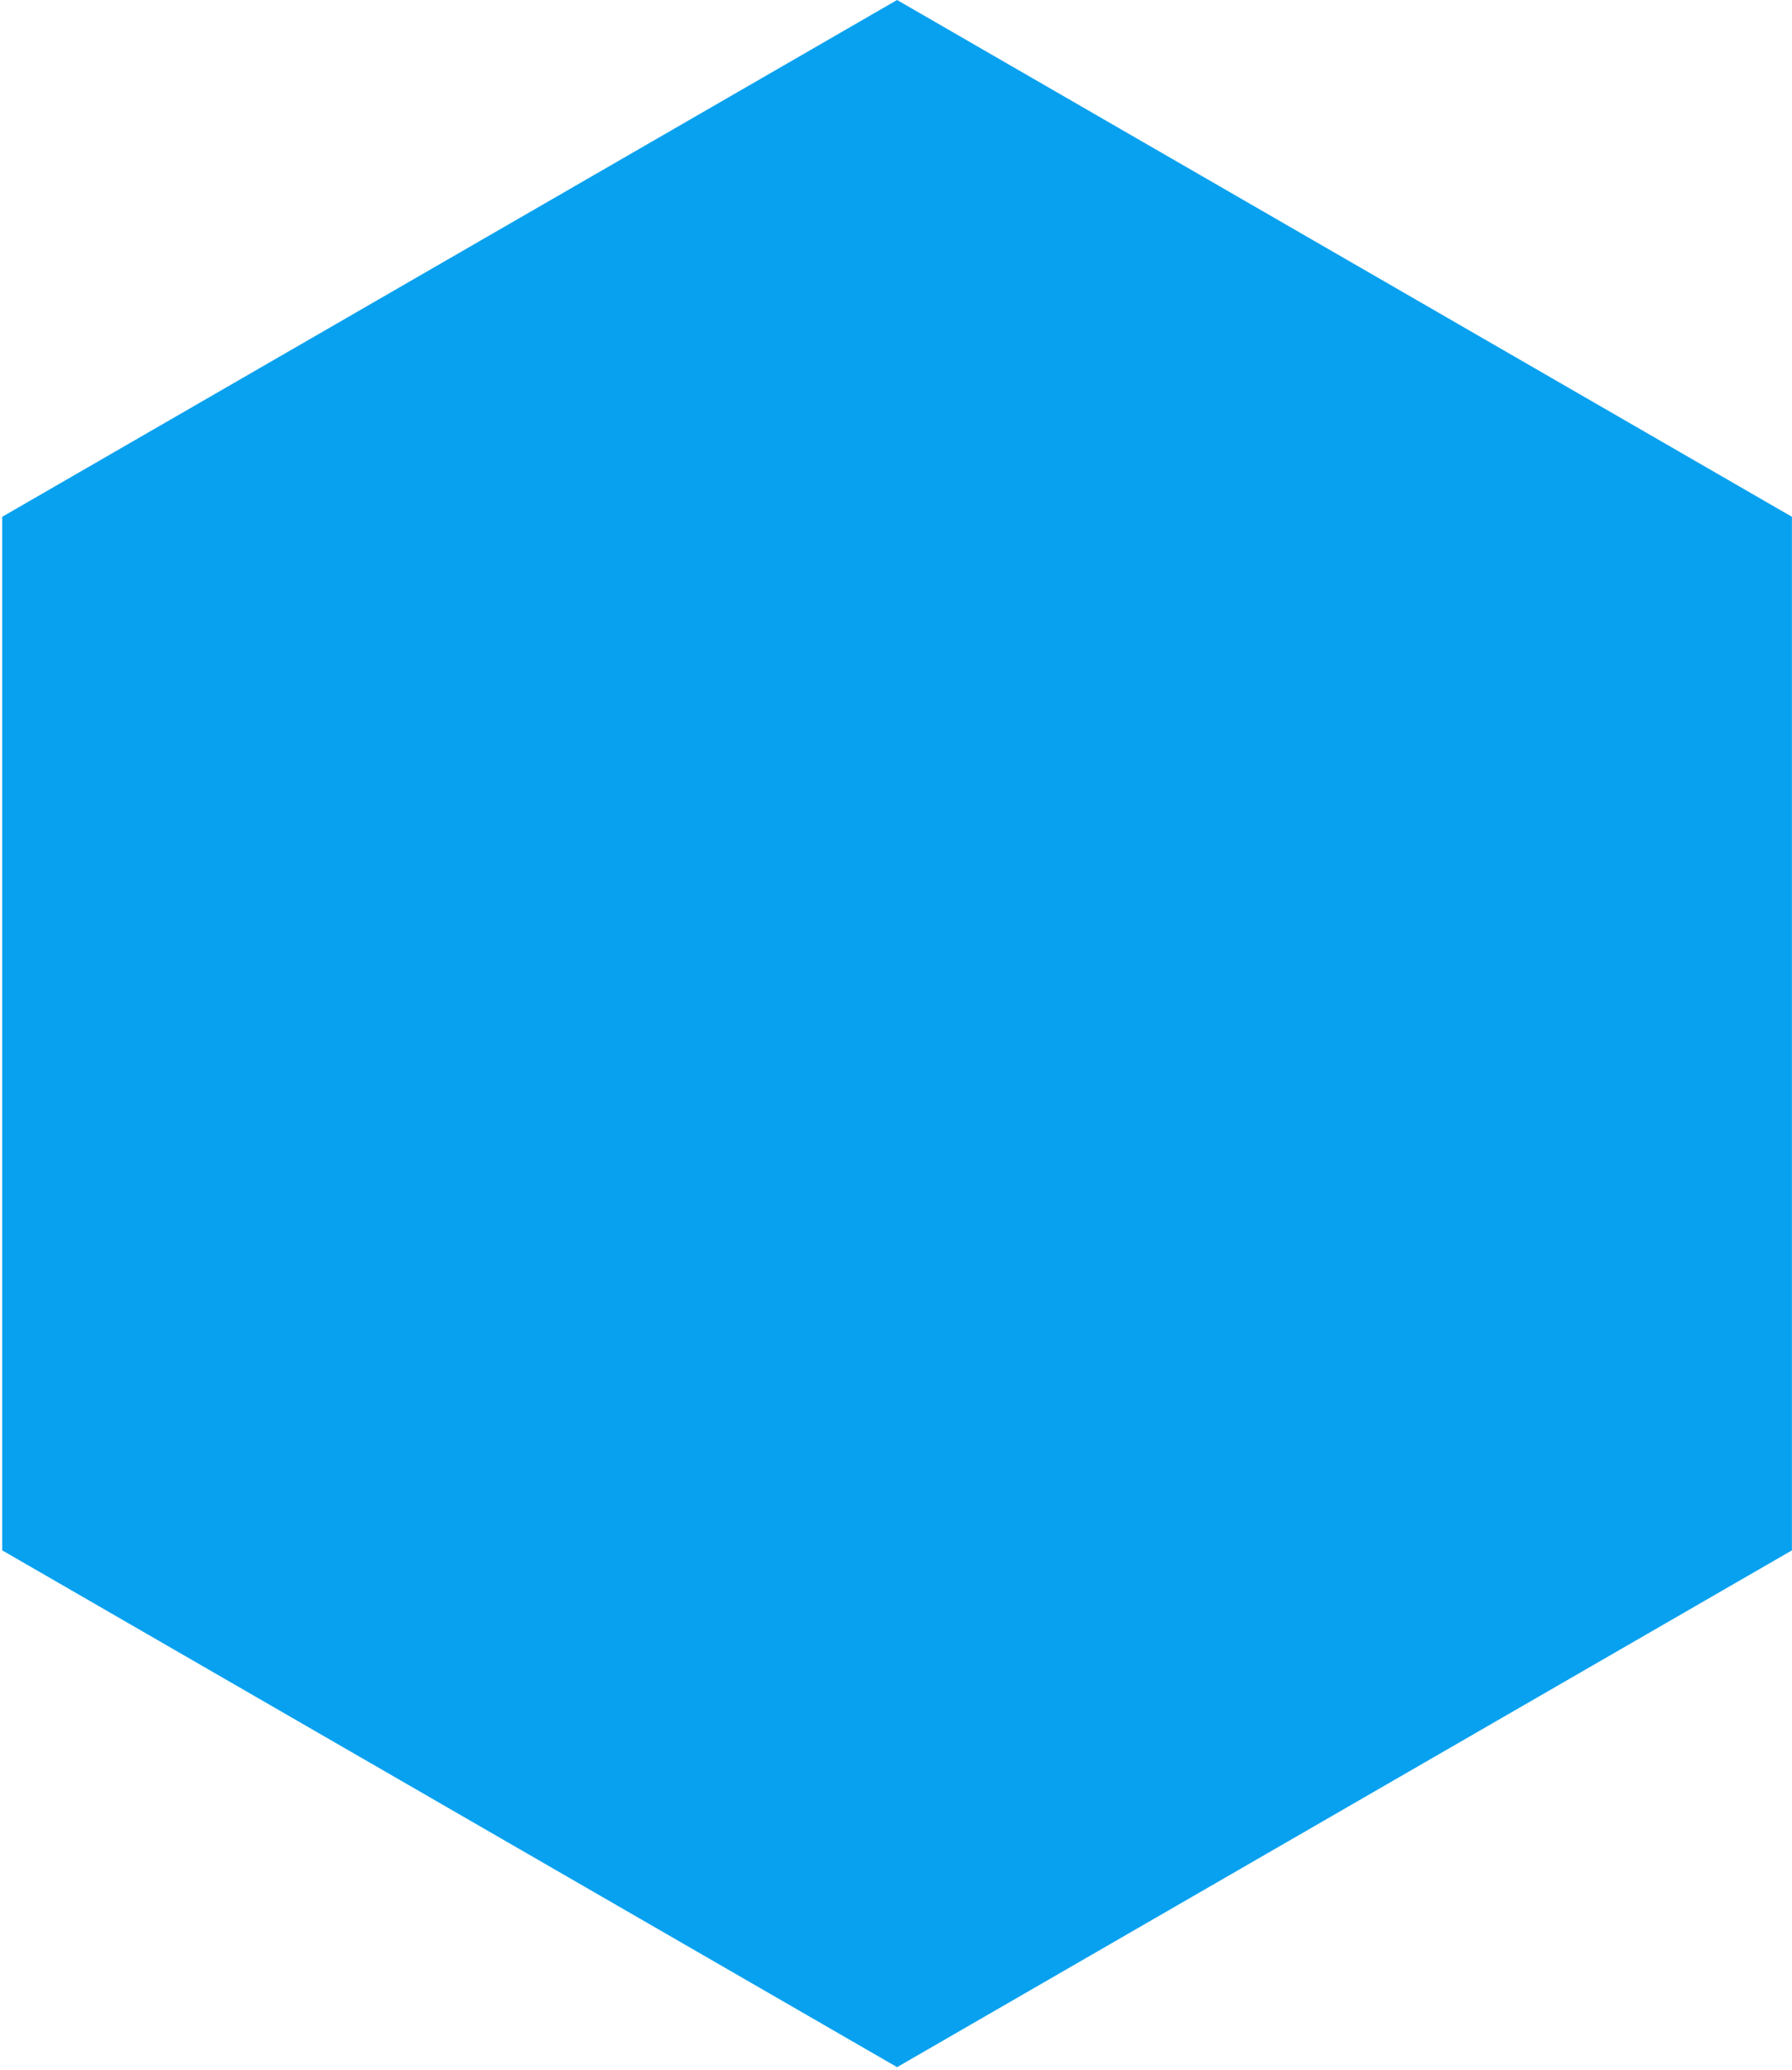 <?xml version="1.0" encoding="utf-8"?>
<!-- Generator: Adobe Illustrator 17.0.0, SVG Export Plug-In . SVG Version: 6.00 Build 0)  -->
<!DOCTYPE svg PUBLIC "-//W3C//DTD SVG 1.1//EN" "http://www.w3.org/Graphics/SVG/1.1/DTD/svg11.dtd">
<svg version="1.1" xmlns:ev="http://www.w3.org/2001/xml-events"
	 xmlns="http://www.w3.org/2000/svg" xmlns:xlink="http://www.w3.org/1999/xlink" x="0px" y="0px" width="234px" height="270.234px"
	 viewBox="0 0.766 234 270.234" enable-background="new 0 0.766 234 270.234" xml:space="preserve">
<path fill="#08A1EF" d="M117.141,270.617L0.291,203.154V68.229l116.85-67.463L233.99,68.229v134.925L117.141,270.617z"/>
</svg>

